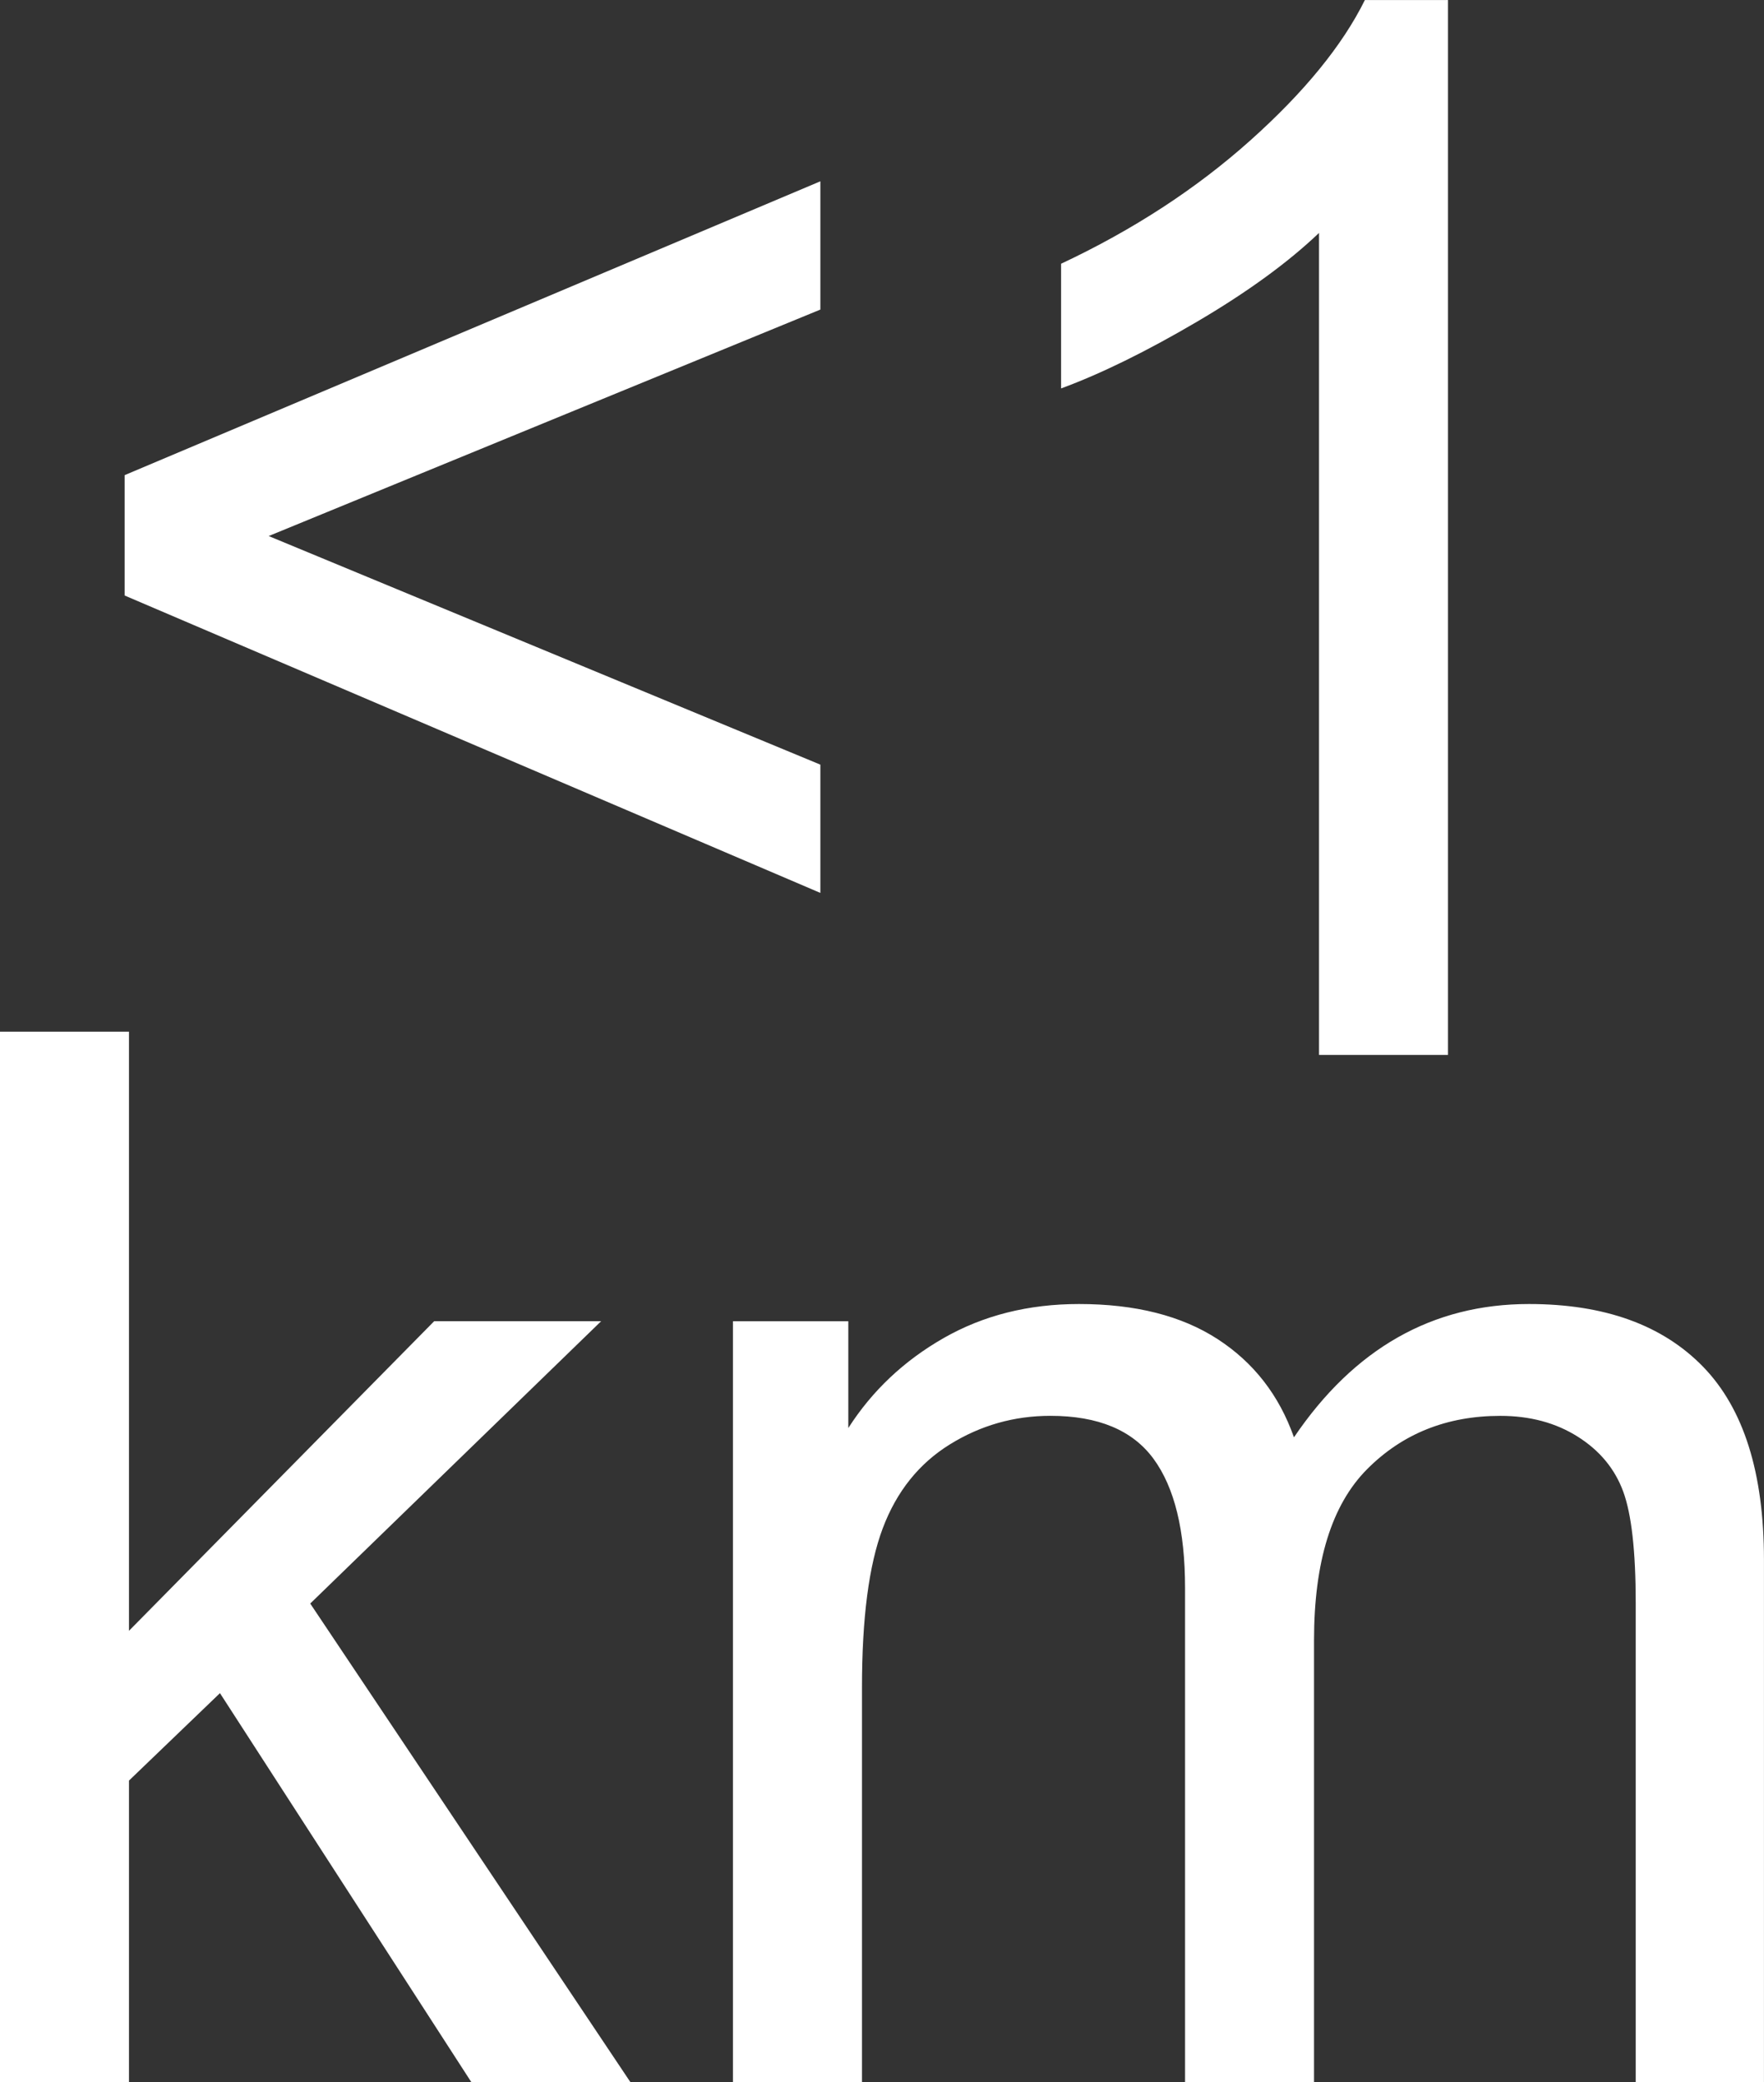 <svg xmlns="http://www.w3.org/2000/svg" xmlns:svg="http://www.w3.org/2000/svg" id="svg3001" width="48.086" height="56.75" version="1.1"><rect width="100%" height="100%" fill="#333333" stroke="none"/><g id="layer1" transform="translate(-114.54,-575.041)"><g style="font-size:40px;font-style:normal;font-weight:400;text-align:center;line-height:70%;letter-spacing:0;word-spacing:0;text-anchor:middle;fill:#fff;fill-opacity:1;stroke:none;font-family:Sans" id="text3009"><path style="fill:#fff" id="path3020" d="m 117.938,591.271 0,-3.281 18.965,-8.008 0,3.496 -15.039,6.172 15.039,6.23 0,3.496 z"/><path style="fill:#fff" id="path3022" d="m 154.012,603.791 -3.516,0 0,-22.402 c -0.846,0.807 -1.956,1.615 -3.33,2.422 -1.374,0.807 -2.607,1.413 -3.701,1.816 l 0,-3.398 c 1.966,-0.924 3.685,-2.044 5.156,-3.359 1.471,-1.315 2.513,-2.591 3.125,-3.828 l 2.266,0 z"/><path style="fill:#fff" id="path3024" d="m 114.54,631.791 0,-28.633 3.516,0 0,16.328 8.32,-8.438 4.551,0 -7.93,7.695 8.73,13.047 -4.336,0 -6.855,-10.605 -2.48,2.383 0,8.223 z"/><path style="fill:#fff" id="path3026" d="m 134.52,631.791 0,-20.742 3.145,0 0,2.91 c 0.651,-1.016 1.517,-1.833 2.598,-2.451 1.081,-0.618 2.311,-0.928 3.691,-0.928 1.536,2e-5 2.796,0.319 3.779,0.957 0.983,0.638 1.676,1.53 2.08,2.676 1.641,-2.422 3.776,-3.633 6.406,-3.633 2.057,2e-5 3.639,0.57 4.746,1.709 1.107,1.139 1.66,2.894 1.66,5.264 l 0,14.238 -3.496,0 0,-13.066 c -3e-5,-1.406 -0.114,-2.419 -0.342,-3.037 -0.228,-0.618 -0.641,-1.117 -1.24,-1.494 -0.599,-0.378 -1.302,-0.566 -2.109,-0.566 -1.458,2e-5 -2.669,0.485 -3.633,1.455 -0.964,0.97 -1.445,2.523 -1.445,4.658 l 0,12.051 -3.516,0 0,-13.477 c -2e-5,-1.562 -0.286,-2.734 -0.859,-3.516 -0.573,-0.781 -1.51,-1.172 -2.812,-1.172 -0.99,2e-5 -1.904,0.26 -2.744,0.781 -0.84,0.521 -1.449,1.283 -1.826,2.285 -0.378,1.003 -0.566,2.448 -0.566,4.336 l 0,10.762 z"/></g></g></svg>